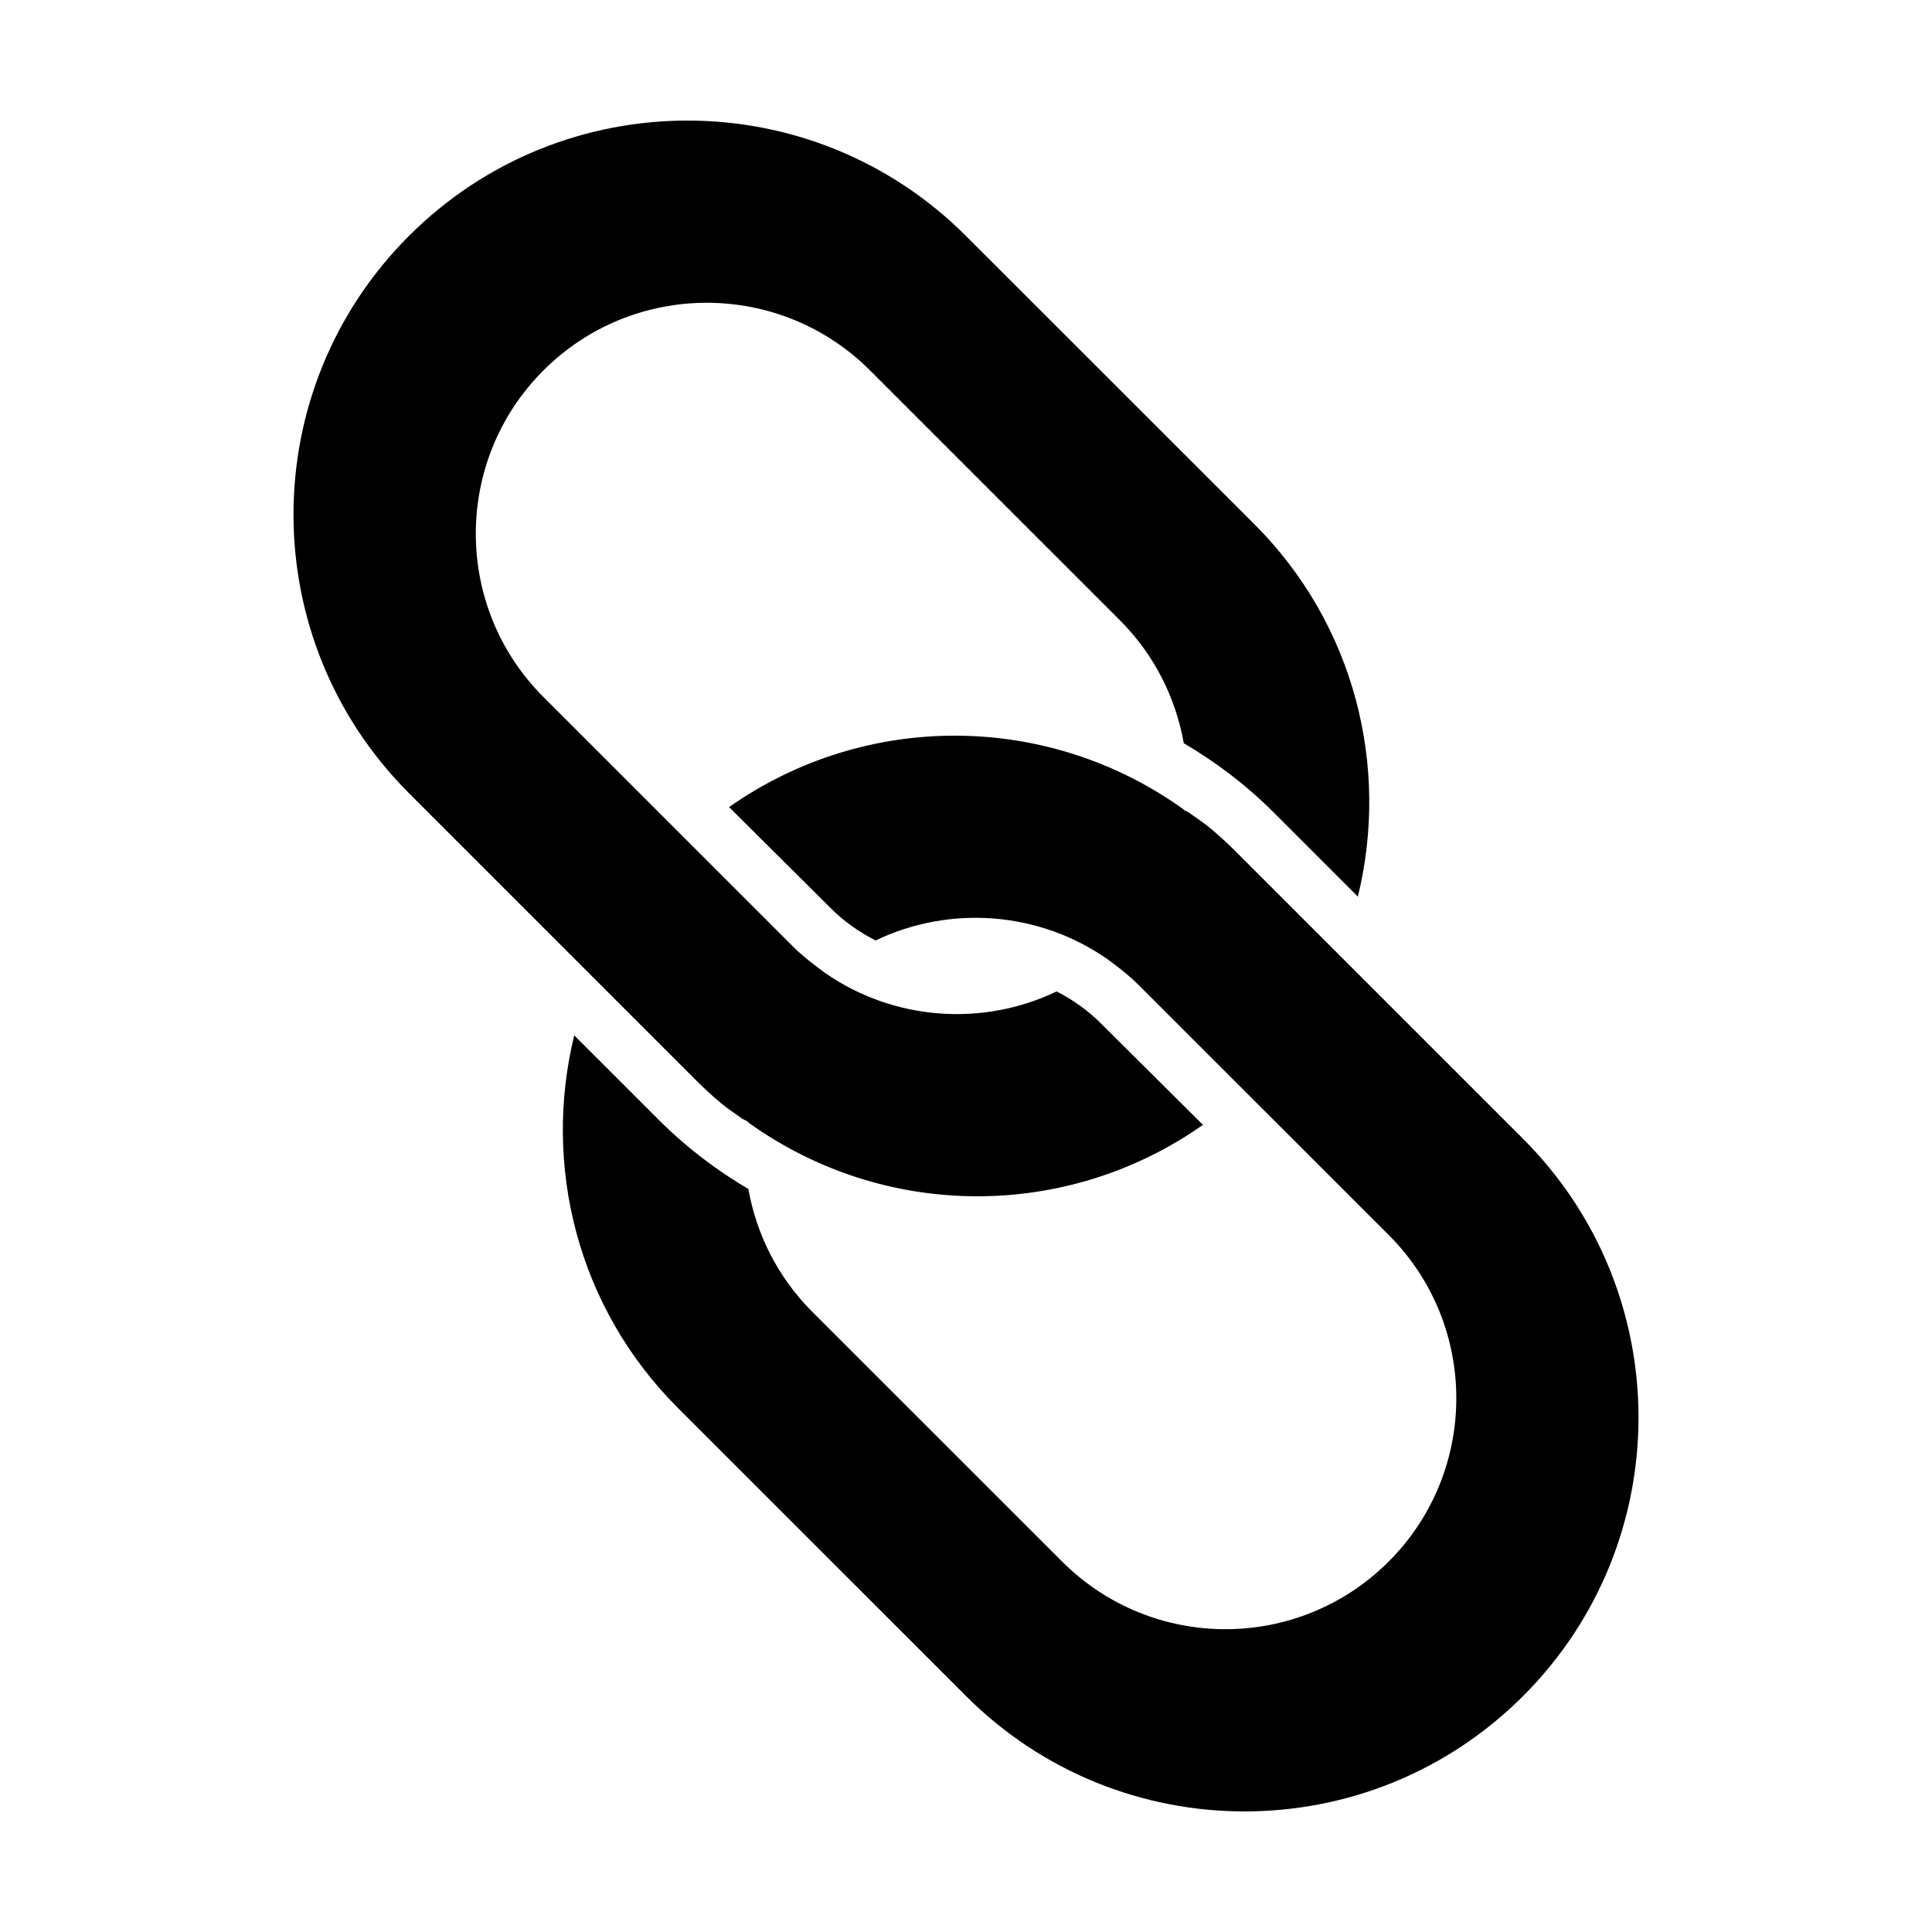 <svg xmlns="http://www.w3.org/2000/svg" xmlns:xlink="http://www.w3.org/1999/xlink" version="1.1" id="Layer_38" x="0px" y="0px" width="100px" height="100px" viewBox="0 0 100 100" enable-background="new 0 0 100 100" xml:space="preserve">
<g>
	<path fill="#000000" d="M78.836,58.948L63.92,44.033c-0.409-0.411-0.832-0.794-1.27-1.16c-0.342-0.29-0.758-0.554-1.115-0.817   c-0.076-0.055-0.285-0.118-0.285-0.173c0,0.001,0,0.001,0,0.002c-7.031-5.04-16.452-5.075-23.513-0.11l5.271,5.241   c0.691,0.691,1.484,1.239,2.311,1.663c3.855-1.849,8.494-1.512,12.059,1.008c0.088,0.064,0.178,0.133,0.264,0.199   c0.452,0.337,0.896,0.699,1.305,1.109l12.932,12.927c4.666,4.666,4.666,12.235,0,16.903c-4.67,4.669-12.236,4.669-16.904,0   L42.046,67.902c-1.798-1.799-2.896-4.029-3.31-6.358c-1.658-0.976-3.223-2.164-4.645-3.587l-4.368-4.367   c-1.64,6.696,0.133,14.055,5.362,19.283L50,87.786c7.962,7.964,20.874,7.964,28.836,0C86.8,79.822,86.8,66.913,78.836,58.948z"/>
	<path fill="#000000" d="M36.08,55.966c0.411,0.41,0.833,0.796,1.27,1.161c0.315,0.266,0.705,0.509,1.029,0.753   c0.106,0.077,0.372,0.165,0.372,0.239c0-0.003,0-0.003,0-0.006c7.031,5.04,16.452,5.074,23.514,0.11l-5.273-5.242   c-0.687-0.689-1.477-1.243-2.301-1.665c-3.817,1.835-8.406,1.516-11.959-0.939c-0.167-0.115-0.329-0.243-0.491-0.366   c-0.408-0.313-0.813-0.633-1.185-1.008l-5.445-5.444l-7.483-7.482c-4.668-4.667-4.668-12.237,0-16.904   c4.668-4.668,12.236-4.668,16.905,0l12.927,12.926c1.802,1.802,2.9,4.039,3.312,6.371c1.656,0.973,3.222,2.152,4.642,3.572   l4.368,4.368c1.64-6.695-0.132-14.054-5.362-19.284L50,12.214c-7.964-7.964-20.873-7.964-28.836,0s-7.964,20.874,0,28.836   l9.533,9.533L36.08,55.966z"/>
</g>
</svg>
